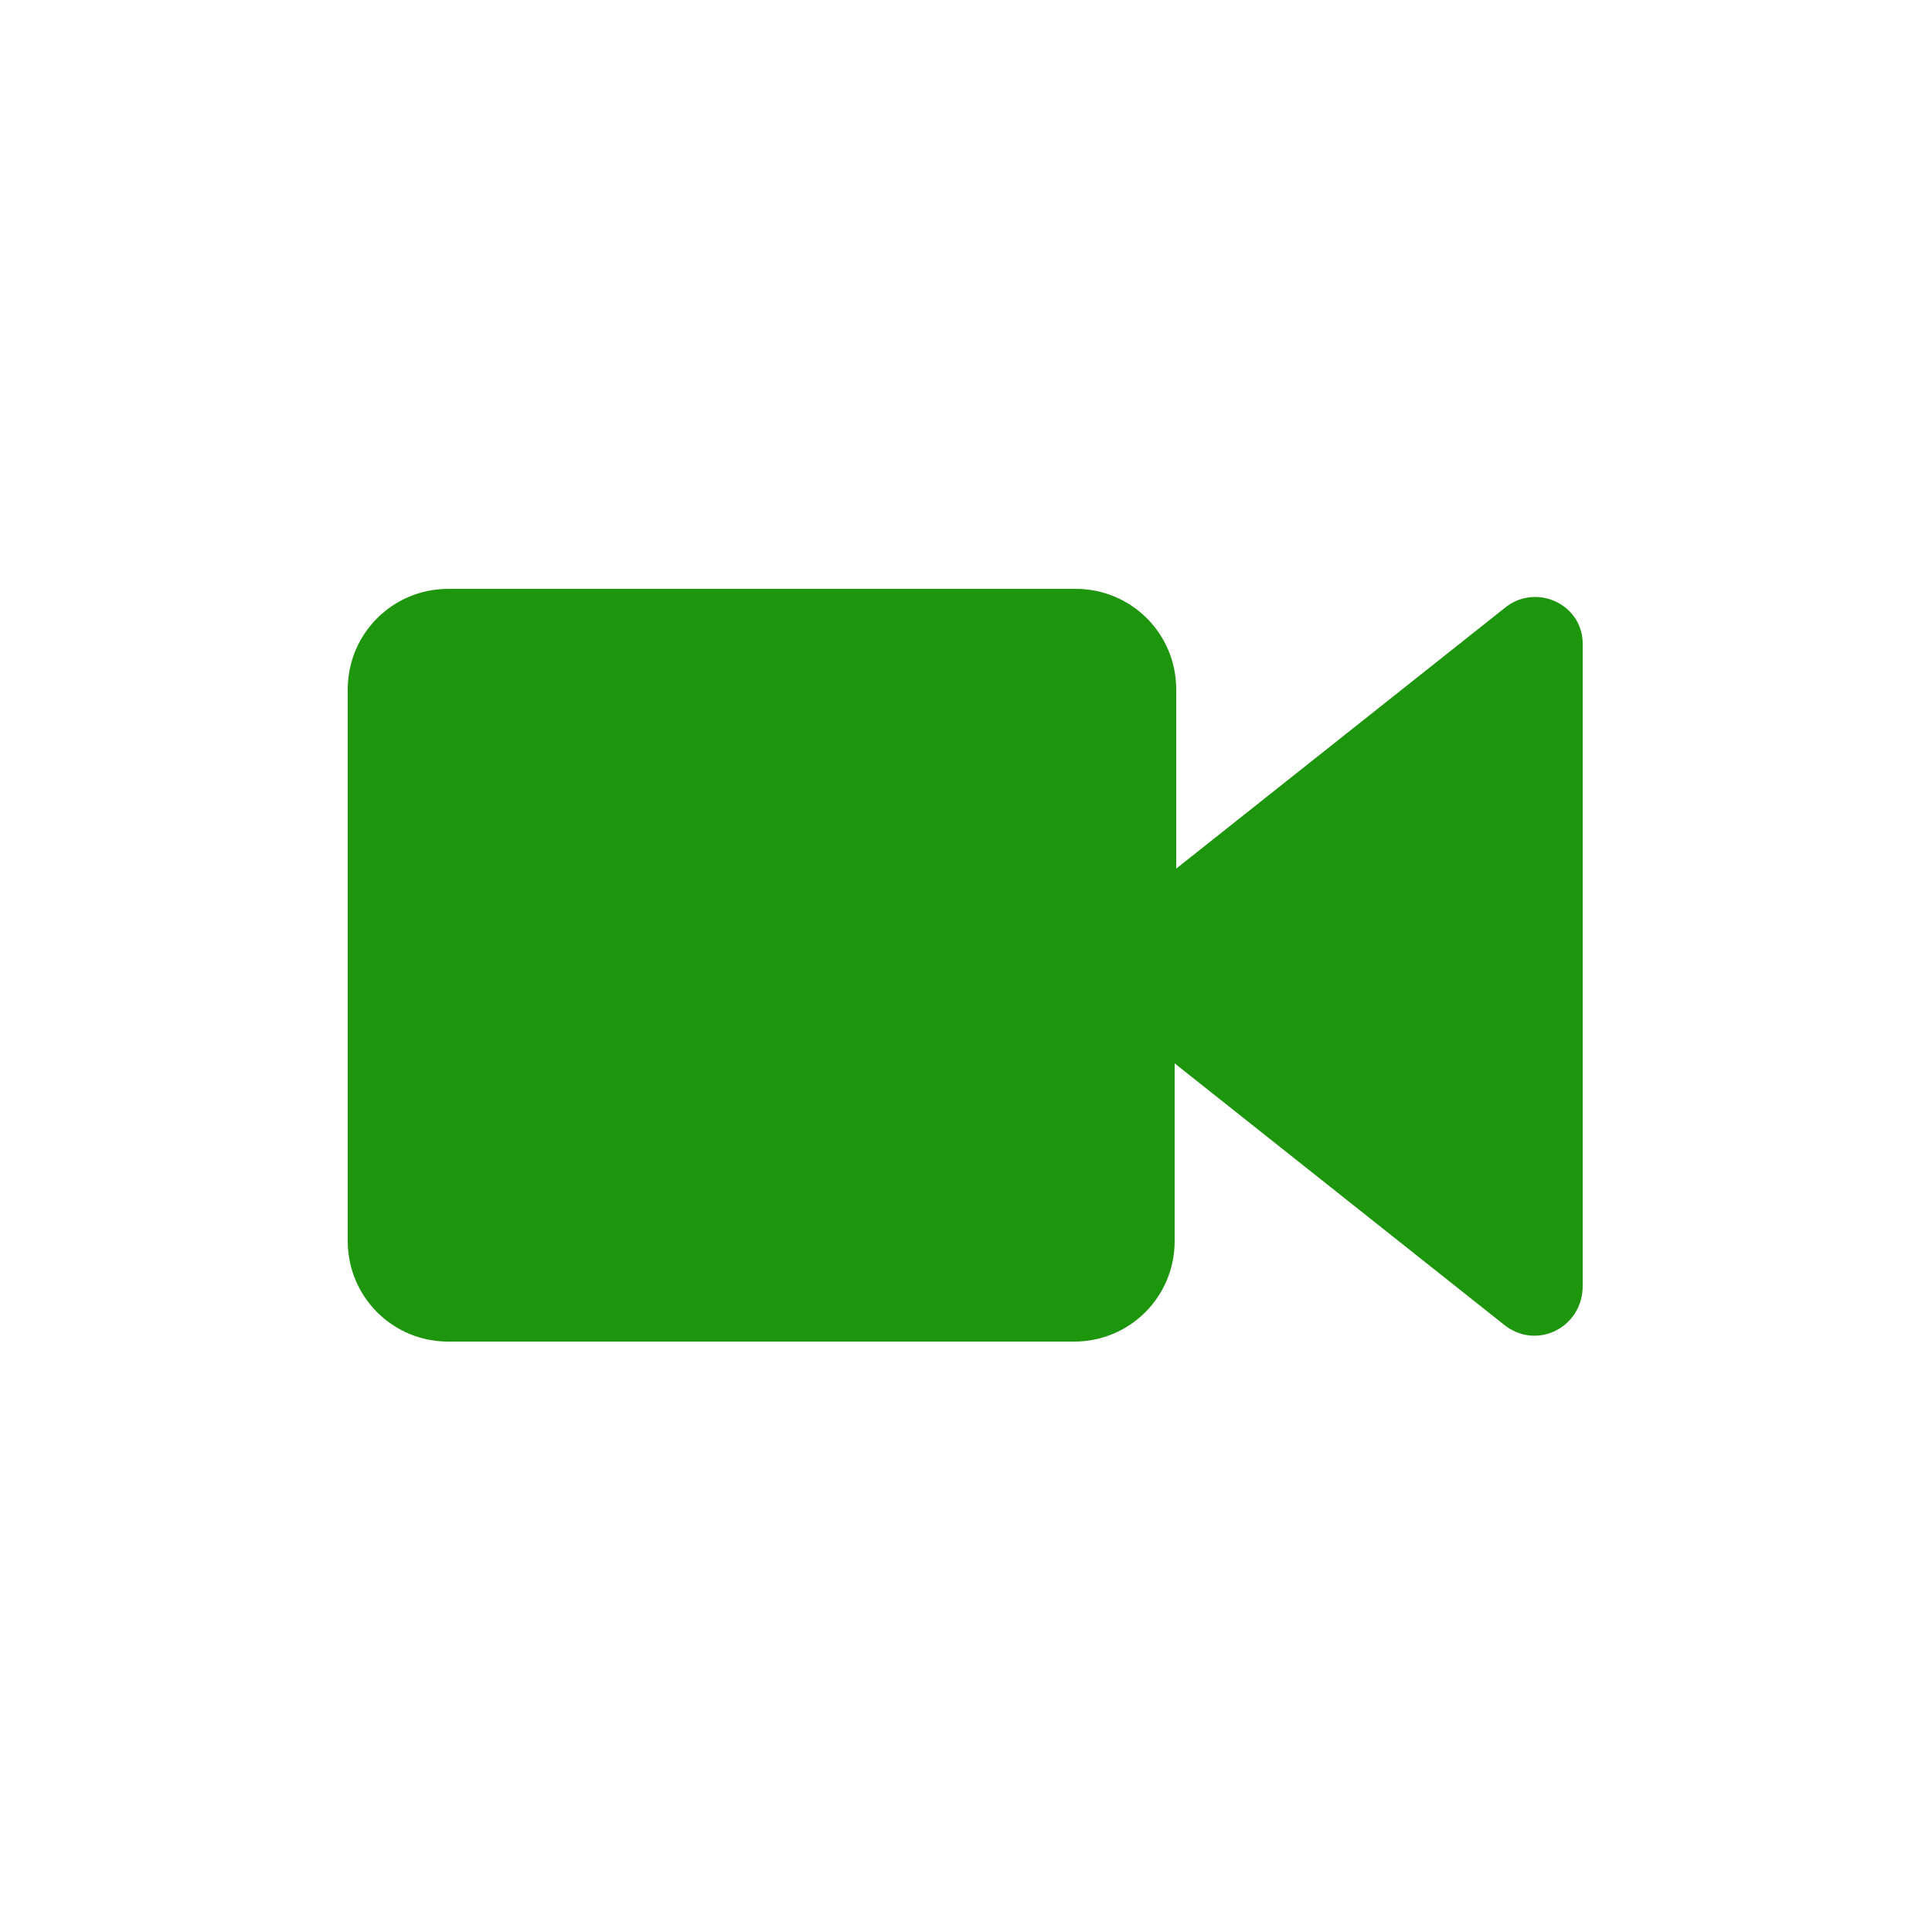 <?xml version="1.0" encoding="utf-8"?><svg xml:space="preserve" viewBox="0 0 100 100" y="0" x="0" xmlns="http://www.w3.org/2000/svg" id="Layer_1" version="1.1" width="200px" height="200px" xmlns:xlink="http://www.w3.org/1999/xlink" style="width:100%;height:100%;background-color:rgb(241, 242, 243);animation-play-state:paused" ><g class="ldl-scale" style="transform-origin:50% 50% 0px;transform:rotate(0deg) scale(0.8);animation-play-state:paused" ><path fill="#333" d="M84.9 26.8L63.6 43.7V32.1c0-3.6-2.9-6.5-6.5-6.5H16.5c-3.6 0-6.5 2.9-6.5 6.5v35.7c0 3.6 2.9 6.5 6.5 6.5H57c3.6 0 6.5-2.9 6.5-6.5V56.3l21.3 16.9c2.1 1.7 5.1.2 5.1-2.5V29.3c.1-2.7-3-4.1-5-2.5z" style="fill:rgb(29, 149, 13);animation-play-state:paused" ></path>
</g><!-- generated by https://loading.io/ --></svg>